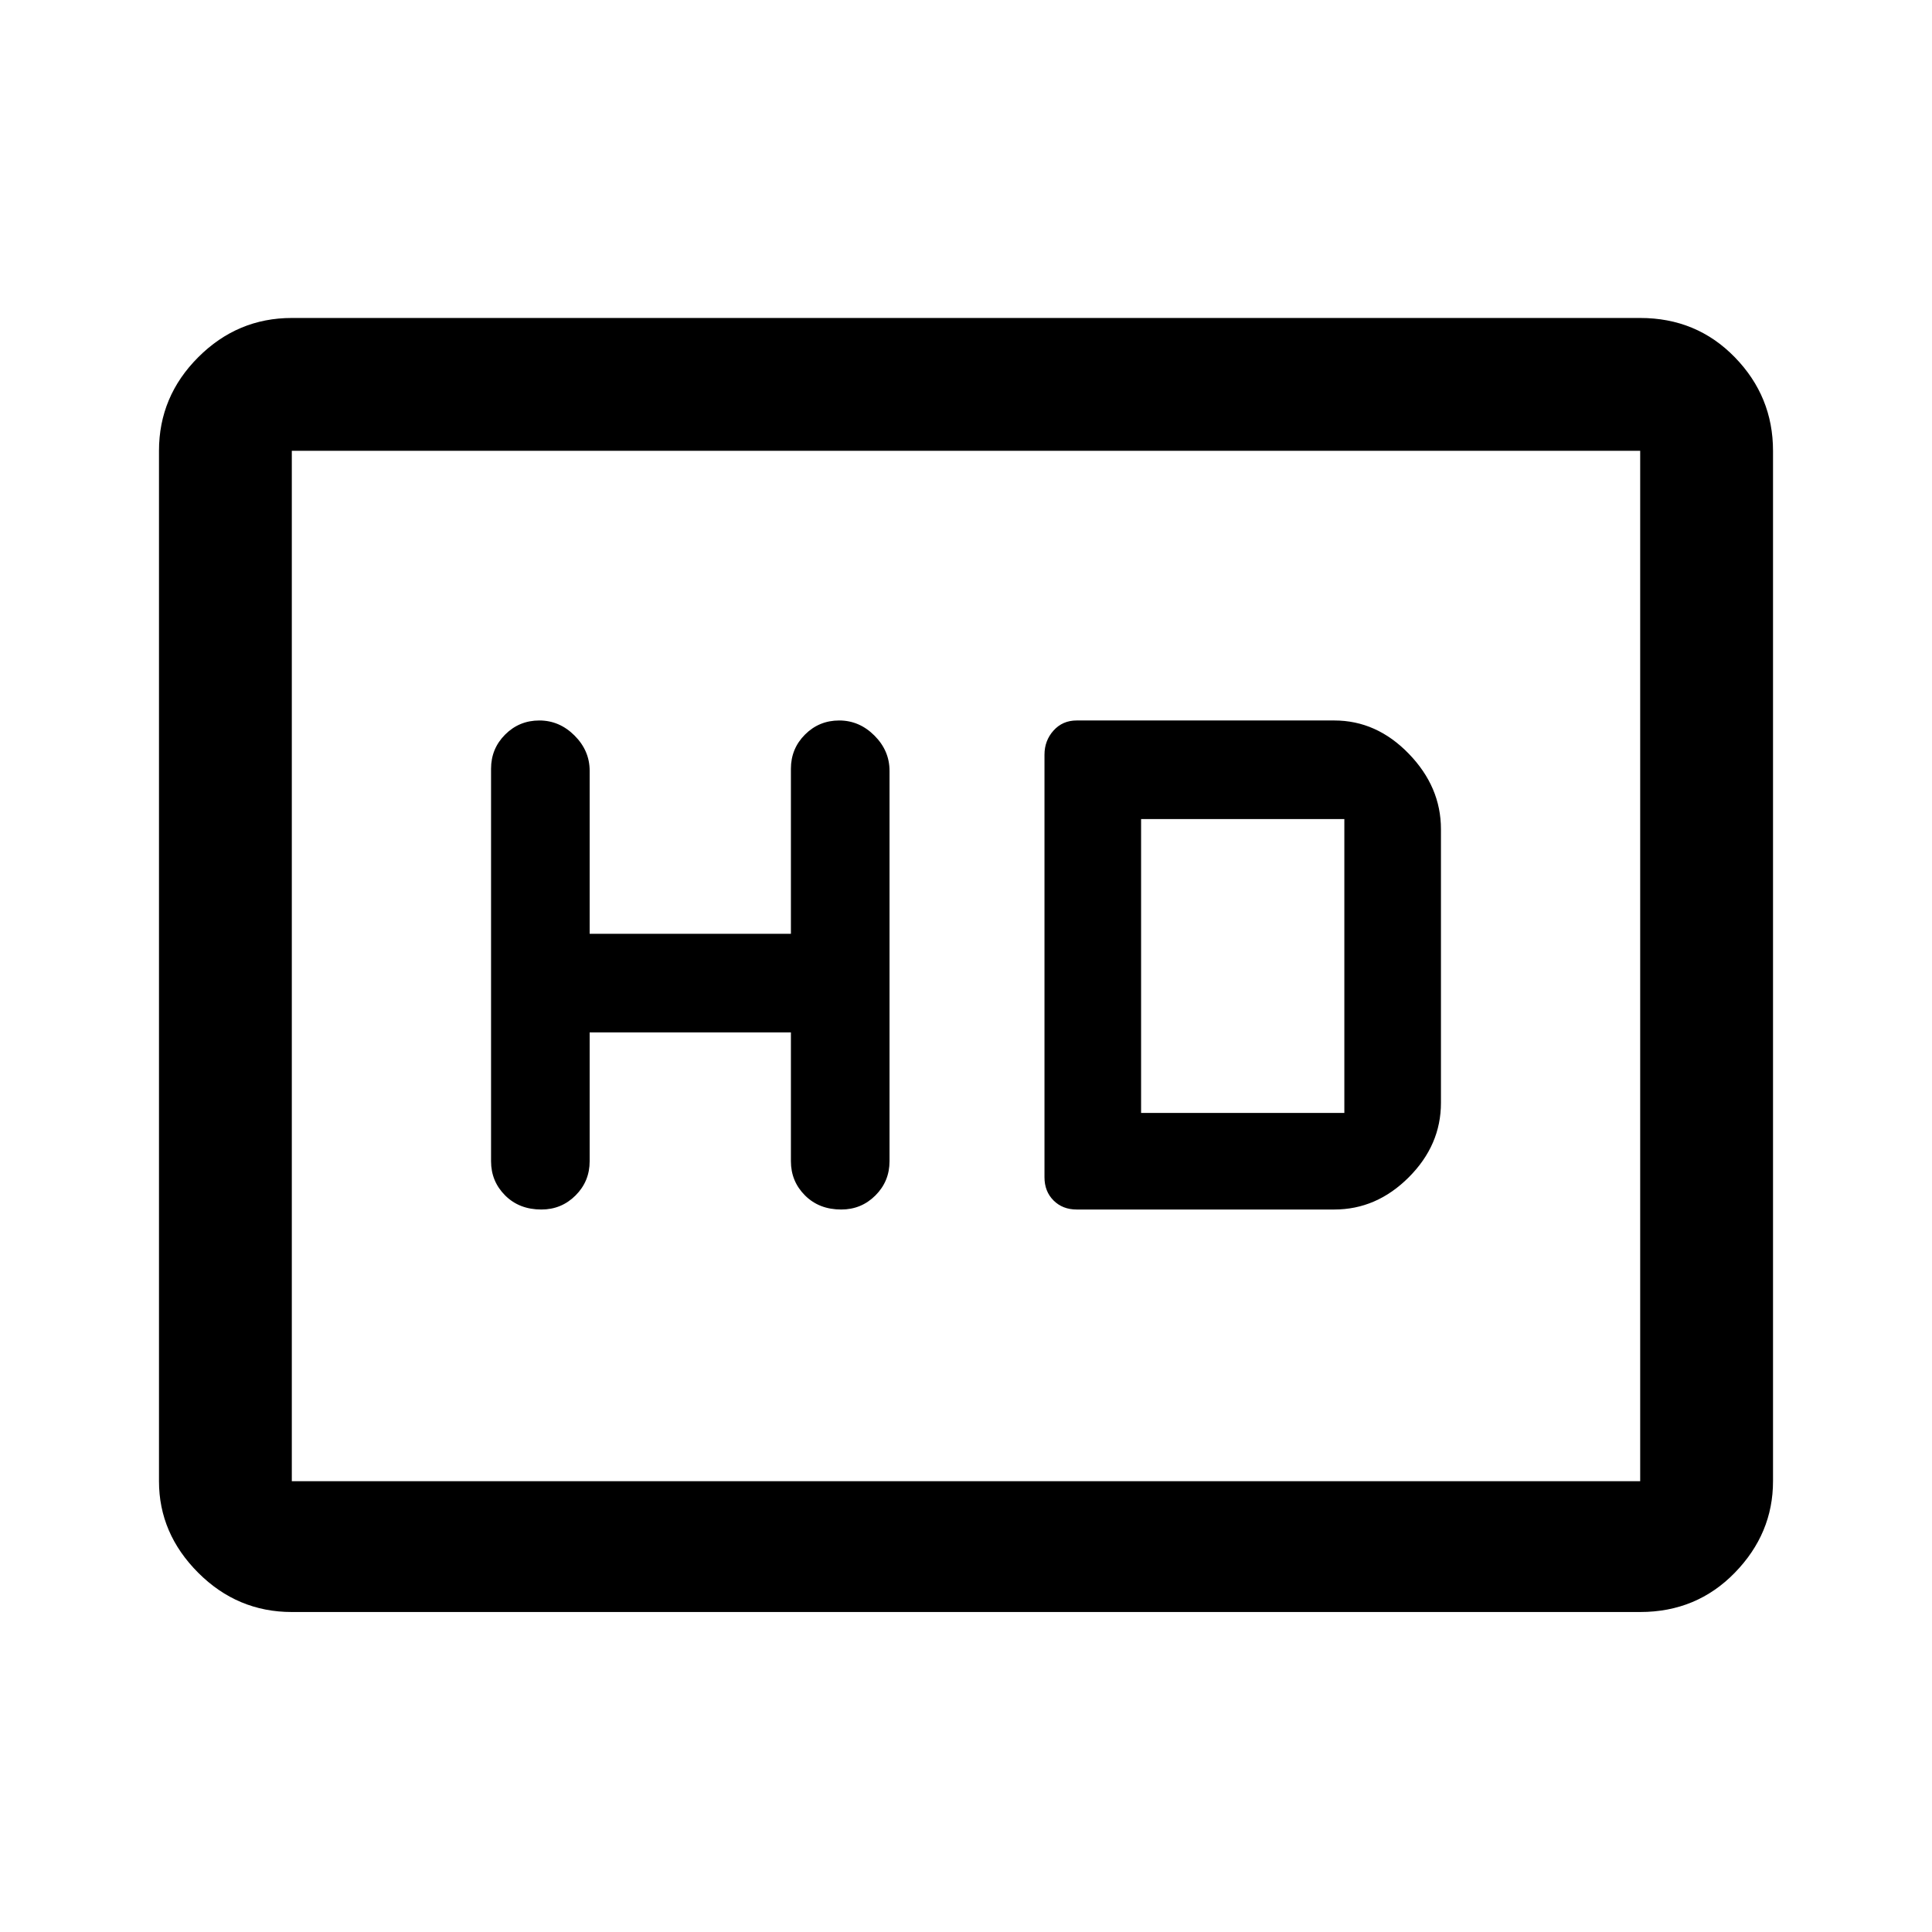 <svg xmlns="http://www.w3.org/2000/svg" height="48" width="48"><path d="M13.45 30.05q.5 0 .85-.35t.35-.85v-3.2h5v3.2q0 .5.35.85t.9.35q.5 0 .85-.35t.35-.85v-9.7q0-.5-.375-.875t-.875-.375q-.5 0-.85.35t-.35.85v4.1h-5v-4.05q0-.5-.375-.875T13.4 17.9q-.5 0-.85.35t-.35.85v9.75q0 .5.35.85t.9.35Zm13.3 0h6.4q1.05 0 1.85-.8t.8-1.85v-6.8q0-1.05-.8-1.875t-1.85-.825h-6.4q-.35 0-.575.25-.225.25-.225.6v10.5q0 .35.225.575.225.225.575.225Zm1.6-2.4v-7.3h5.05v7.3Zm-21.1 12.4q-1.35 0-2.325-.975Q3.95 38.1 3.95 36.8V11.2q0-1.35.975-2.325Q5.9 7.9 7.25 7.9h33.5q1.4 0 2.35.975.95.975.95 2.325v25.6q0 1.3-.95 2.275-.95.975-2.35.975Zm0-3.25V11.2v25.6Zm0 0h33.5V11.2H7.25v25.6Z"/></svg>